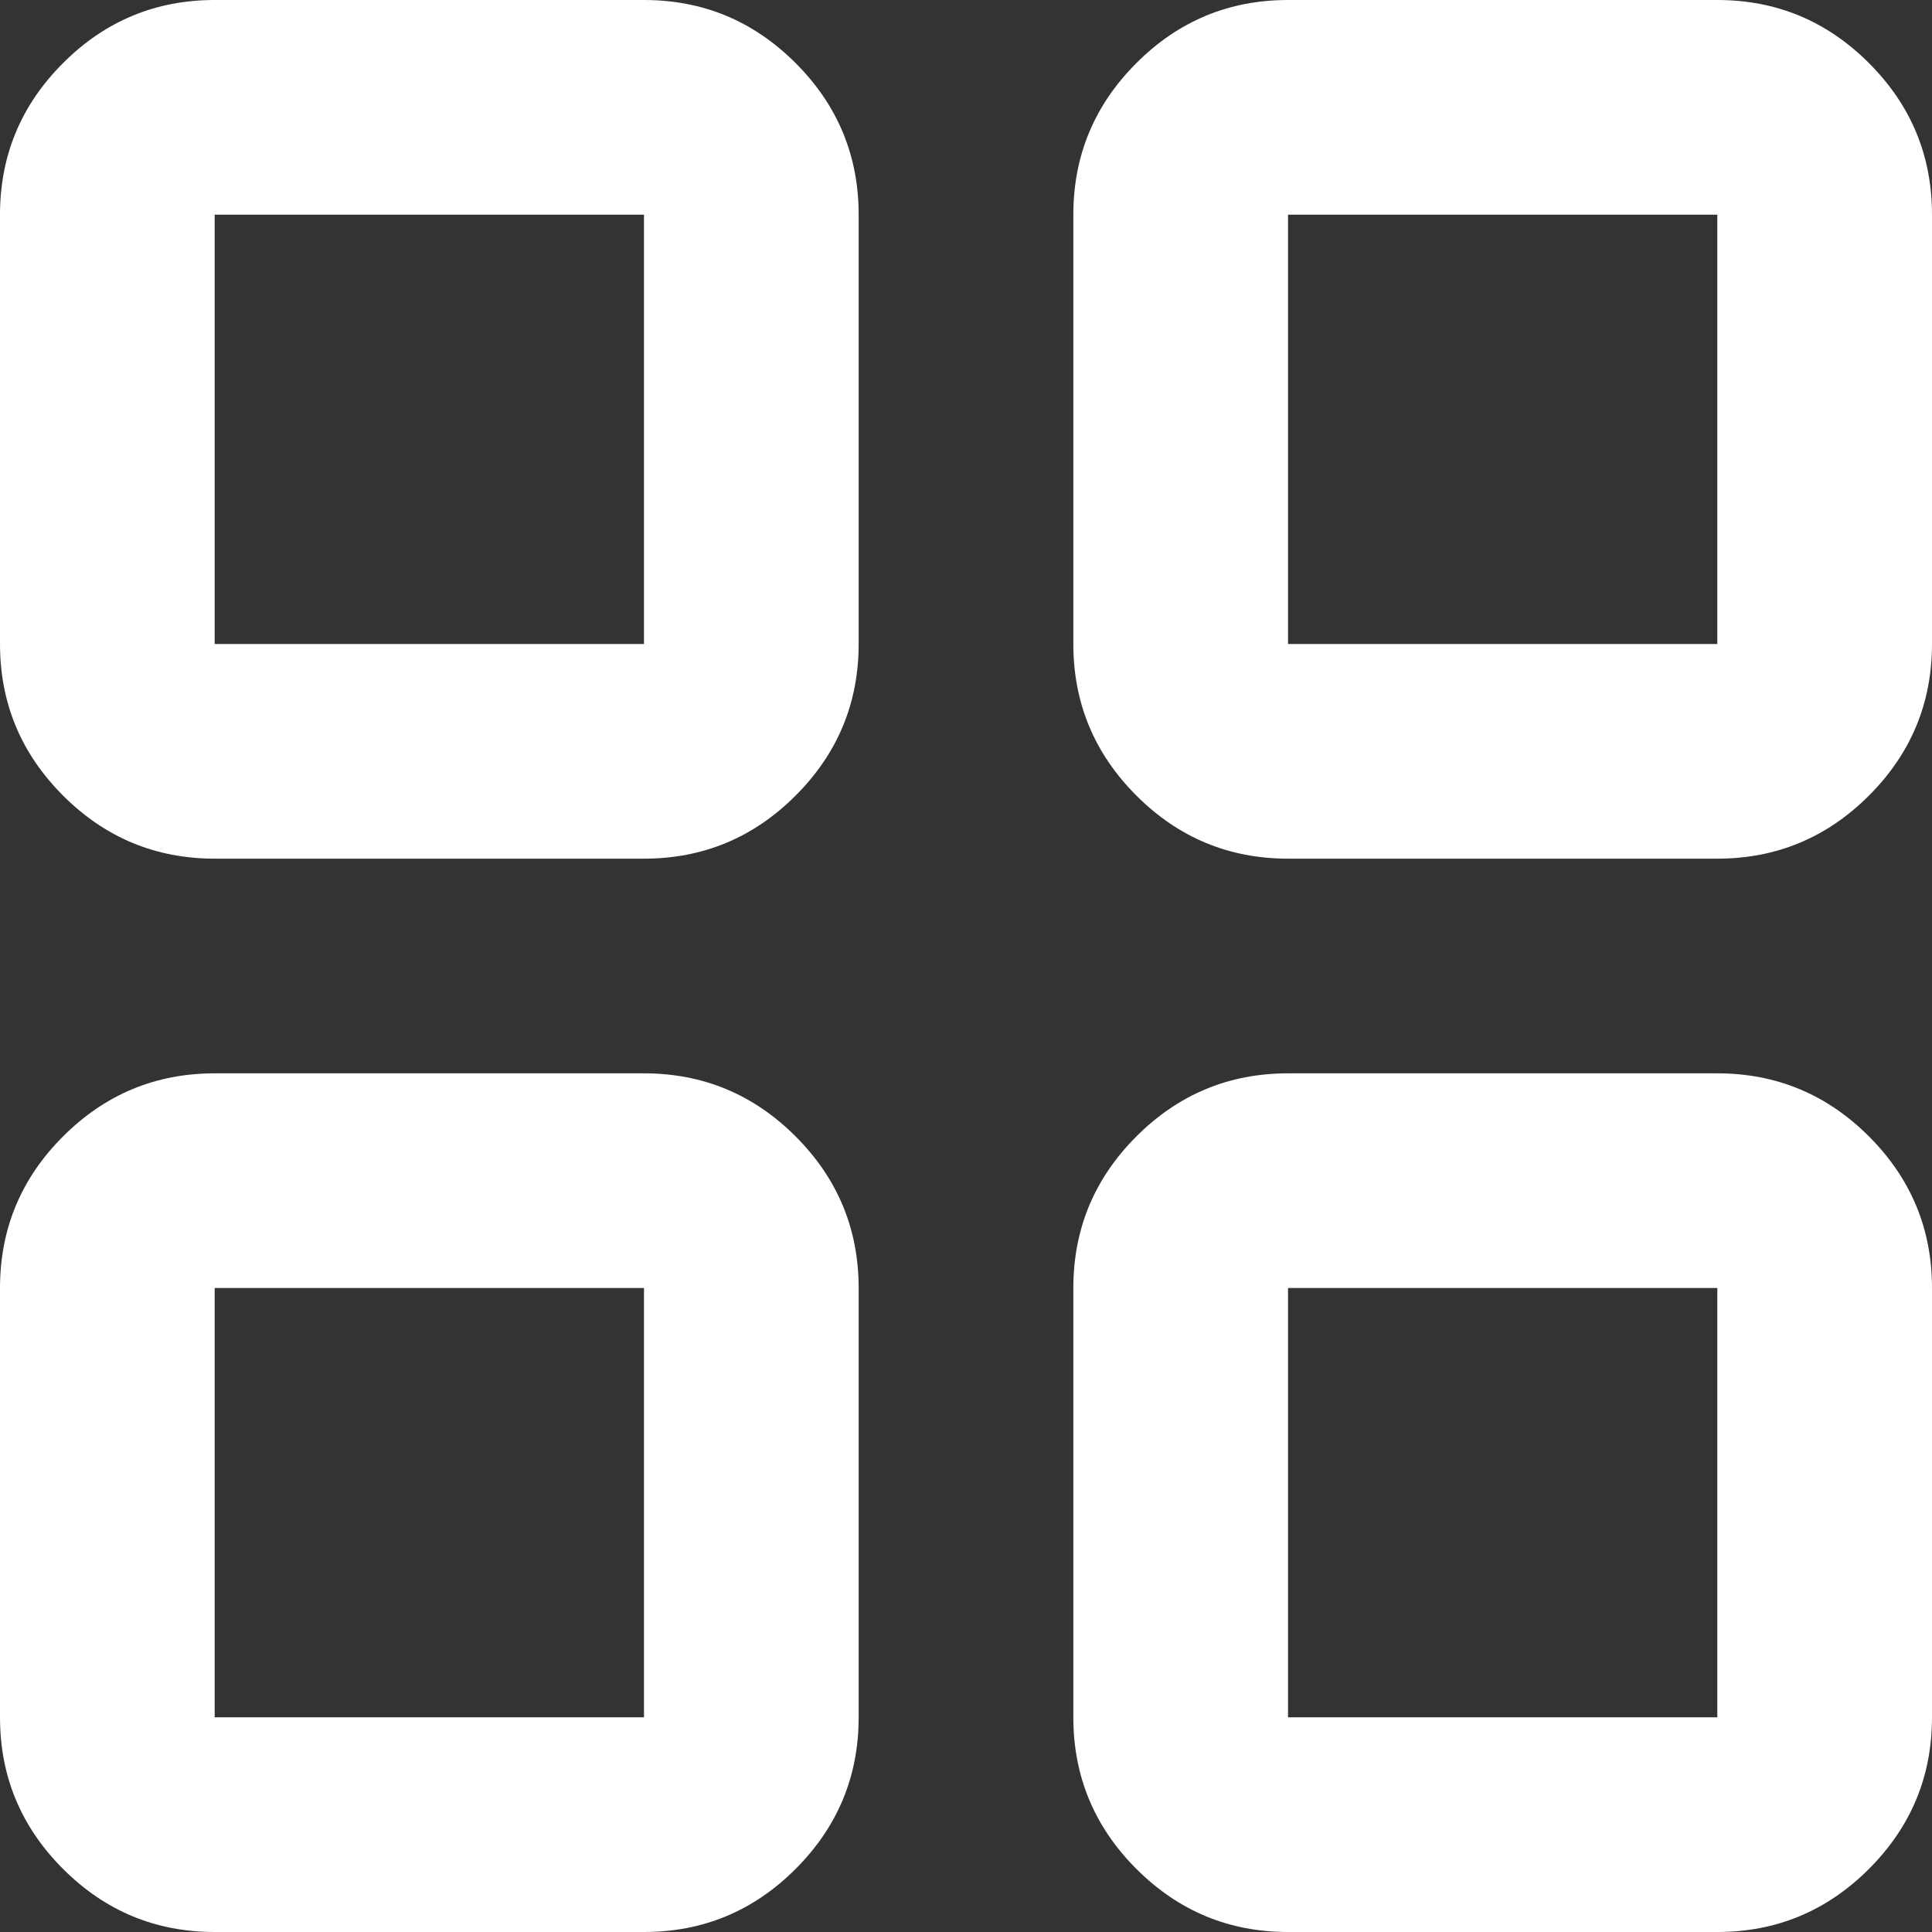 <svg width="25" height="25" viewBox="0 0 25 25" fill="none" xmlns="http://www.w3.org/2000/svg">
<rect x="0" y="0" width="25" height="25" fill="#333333" stroke="none"/>
<path d="M2.778 11.111C2.014 11.111 1.36 10.839 0.816 10.295C0.272 9.751 0 9.097 0 8.333V2.778C0 2.014 0.272 1.36 0.816 0.816C1.36 0.272 2.014 0 2.778 0H8.333C9.097 0 9.751 0.272 10.295 0.816C10.839 1.36 11.111 2.014 11.111 2.778V8.333C11.111 9.097 10.839 9.751 10.295 10.295C9.751 10.839 9.097 11.111 8.333 11.111H2.778ZM2.778 25C2.014 25 1.36 24.728 0.816 24.184C0.272 23.64 0 22.986 0 22.222V16.667C0 15.903 0.272 15.249 0.816 14.705C1.36 14.161 2.014 13.889 2.778 13.889H8.333C9.097 13.889 9.751 14.161 10.295 14.705C10.839 15.249 11.111 15.903 11.111 16.667V22.222C11.111 22.986 10.839 23.64 10.295 24.184C9.751 24.728 9.097 25 8.333 25H2.778ZM16.667 11.111C15.903 11.111 15.249 10.839 14.705 10.295C14.161 9.751 13.889 9.097 13.889 8.333V2.778C13.889 2.014 14.161 1.36 14.705 0.816C15.249 0.272 15.903 0 16.667 0H22.222C22.986 0 23.64 0.272 24.184 0.816C24.728 1.36 25 2.014 25 2.778V8.333C25 9.097 24.728 9.751 24.184 10.295C23.64 10.839 22.986 11.111 22.222 11.111H16.667ZM16.667 25C15.903 25 15.249 24.728 14.705 24.184C14.161 23.64 13.889 22.986 13.889 22.222V16.667C13.889 15.903 14.161 15.249 14.705 14.705C15.249 14.161 15.903 13.889 16.667 13.889H22.222C22.986 13.889 23.64 14.161 24.184 14.705C24.728 15.249 25 15.903 25 16.667V22.222C25 22.986 24.728 23.64 24.184 24.184C23.64 24.728 22.986 25 22.222 25H16.667ZM2.778 8.333H8.333V2.778H2.778V8.333ZM16.667 8.333H22.222V2.778H16.667V8.333ZM16.667 22.222H22.222V16.667H16.667V22.222ZM2.778 22.222H8.333V16.667H2.778V22.222Z" fill="white"/>
</svg>
